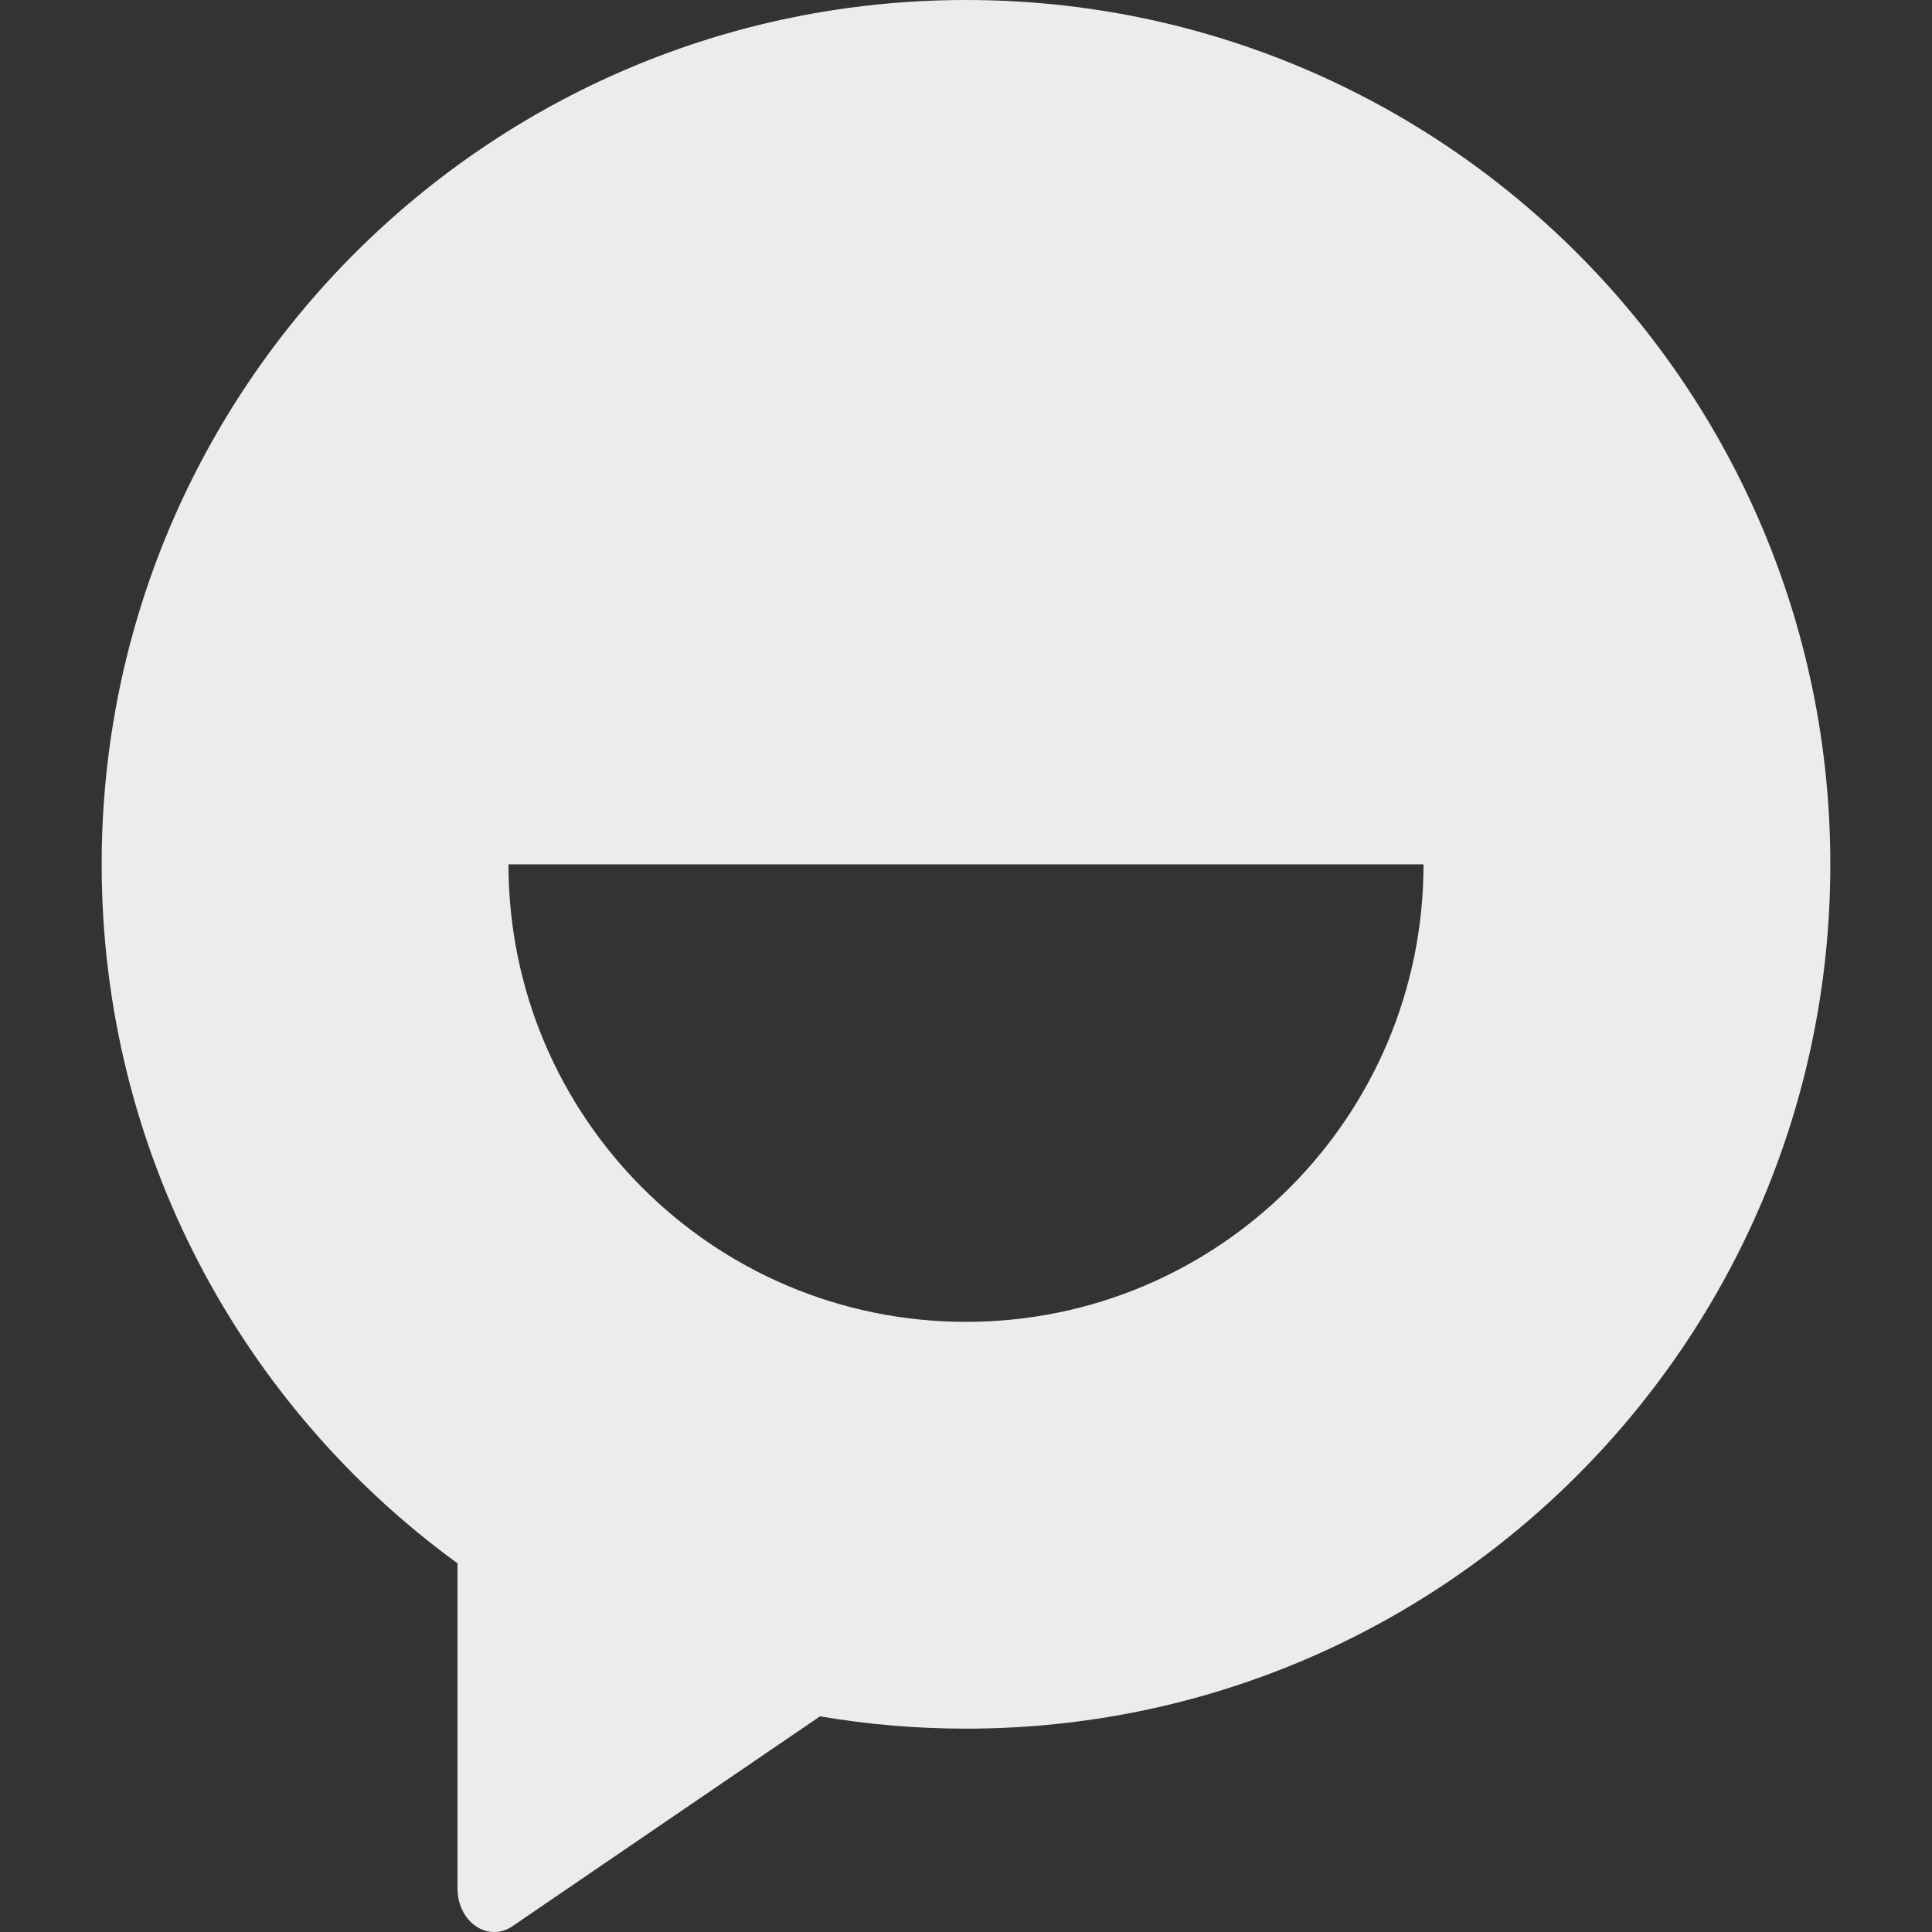 <svg xmlns="http://www.w3.org/2000/svg" style="isolation:isolate" width="16" height="16" viewBox="0 0 16 16">
 <rect x="0" y="0" width="16" height="16" fill="#333333" stroke="none"/>
 <path fill="#ececec" fill-rule="evenodd" d="M 3.789 12.947 C 2.003 11.646 0.842 9.537 0.842 7.158 C 0.842 3.205 4.047 0 8 0 L 8 0 L 8 0 C 11.953 0 15.158 3.205 15.158 7.158 C 15.158 11.111 11.953 14.316 8 14.316 C 7.588 14.316 7.184 14.281 6.791 14.214 L 5.731 14.937 L 4.244 15.952 C 4.15 16.016 4.035 16.016 3.941 15.952 C 3.847 15.888 3.789 15.77 3.789 15.642 L 3.789 13.613 L 3.789 12.947 Z M 4.211 7.158 L 11.789 7.158 C 11.789 9.251 10.093 10.947 8 10.947 C 5.907 10.947 4.211 9.251 4.211 7.158 L 4.211 7.158 Z"/>
</svg>
